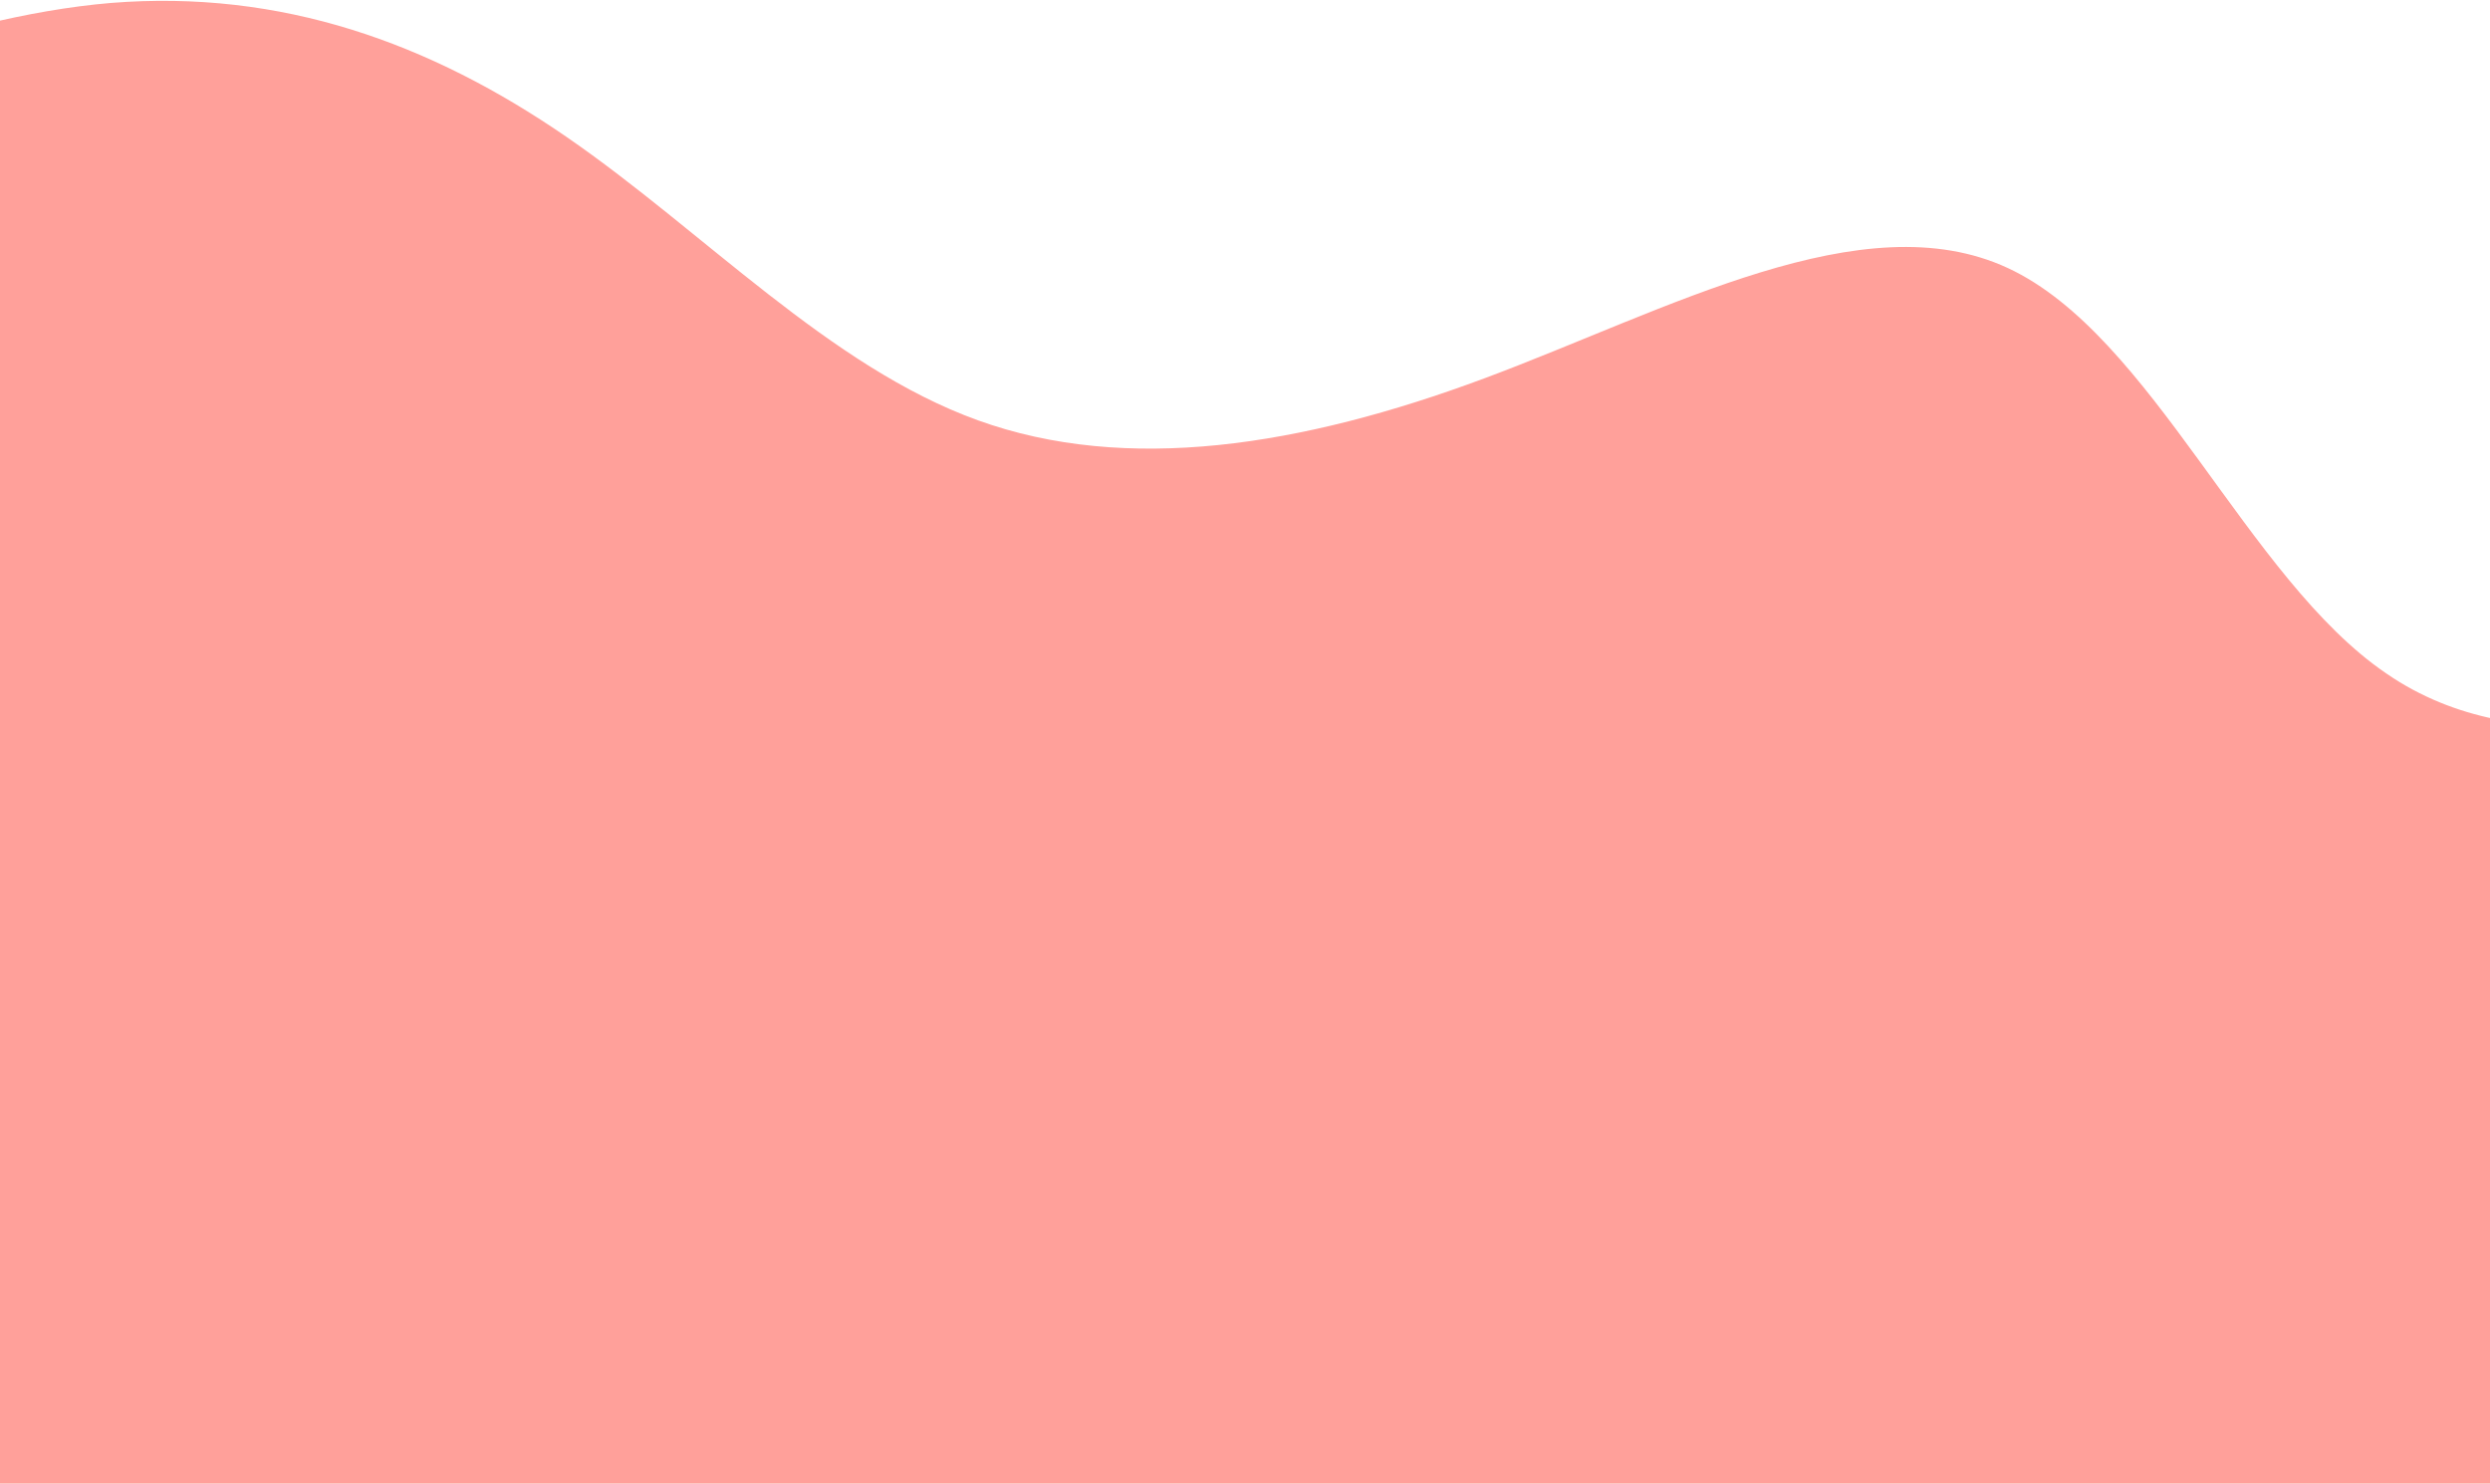 <svg width="1440" height="858" viewBox="0 0 1440 858" fill="none" xmlns="http://www.w3.org/2000/svg">
<path fill-rule="evenodd" clip-rule="evenodd" d="M-249.8 104.681L-194.824 81.118C-141.434 57.287 -33.068 9.892 64.076 1.71C162.807 -6.203 248.73 24.827 327.92 79.383C407.109 133.94 479.566 212.024 565.489 243.053C651.412 274.083 752.387 258.327 858.508 218.776C964.63 179.224 1077.48 116.145 1161.16 155.017C1244.84 193.889 1299.34 334.711 1380.12 389.537C1459.31 444.094 1563.19 412.385 1614.33 396.395L1667.06 380.675L1501.3 930.398L1298.8 930.398C1254.39 922.86 1112.21 945.743 1021.8 930.398C929.805 914.784 838.214 945.743 747.803 930.398C657.391 915.053 655.901 945.743 565.489 930.398C475.078 915.053 344.269 945.743 253.857 930.398C163.446 915.053 7.214 945.743 -83.197 930.398C-173.609 915.053 -198.2 303.358 -290.197 287.744C-380.608 272.399 -199.786 261.188 -244.198 253.65L-290.197 245.843L-249.8 104.681Z" fill="#FFA09A"/>
</svg>
